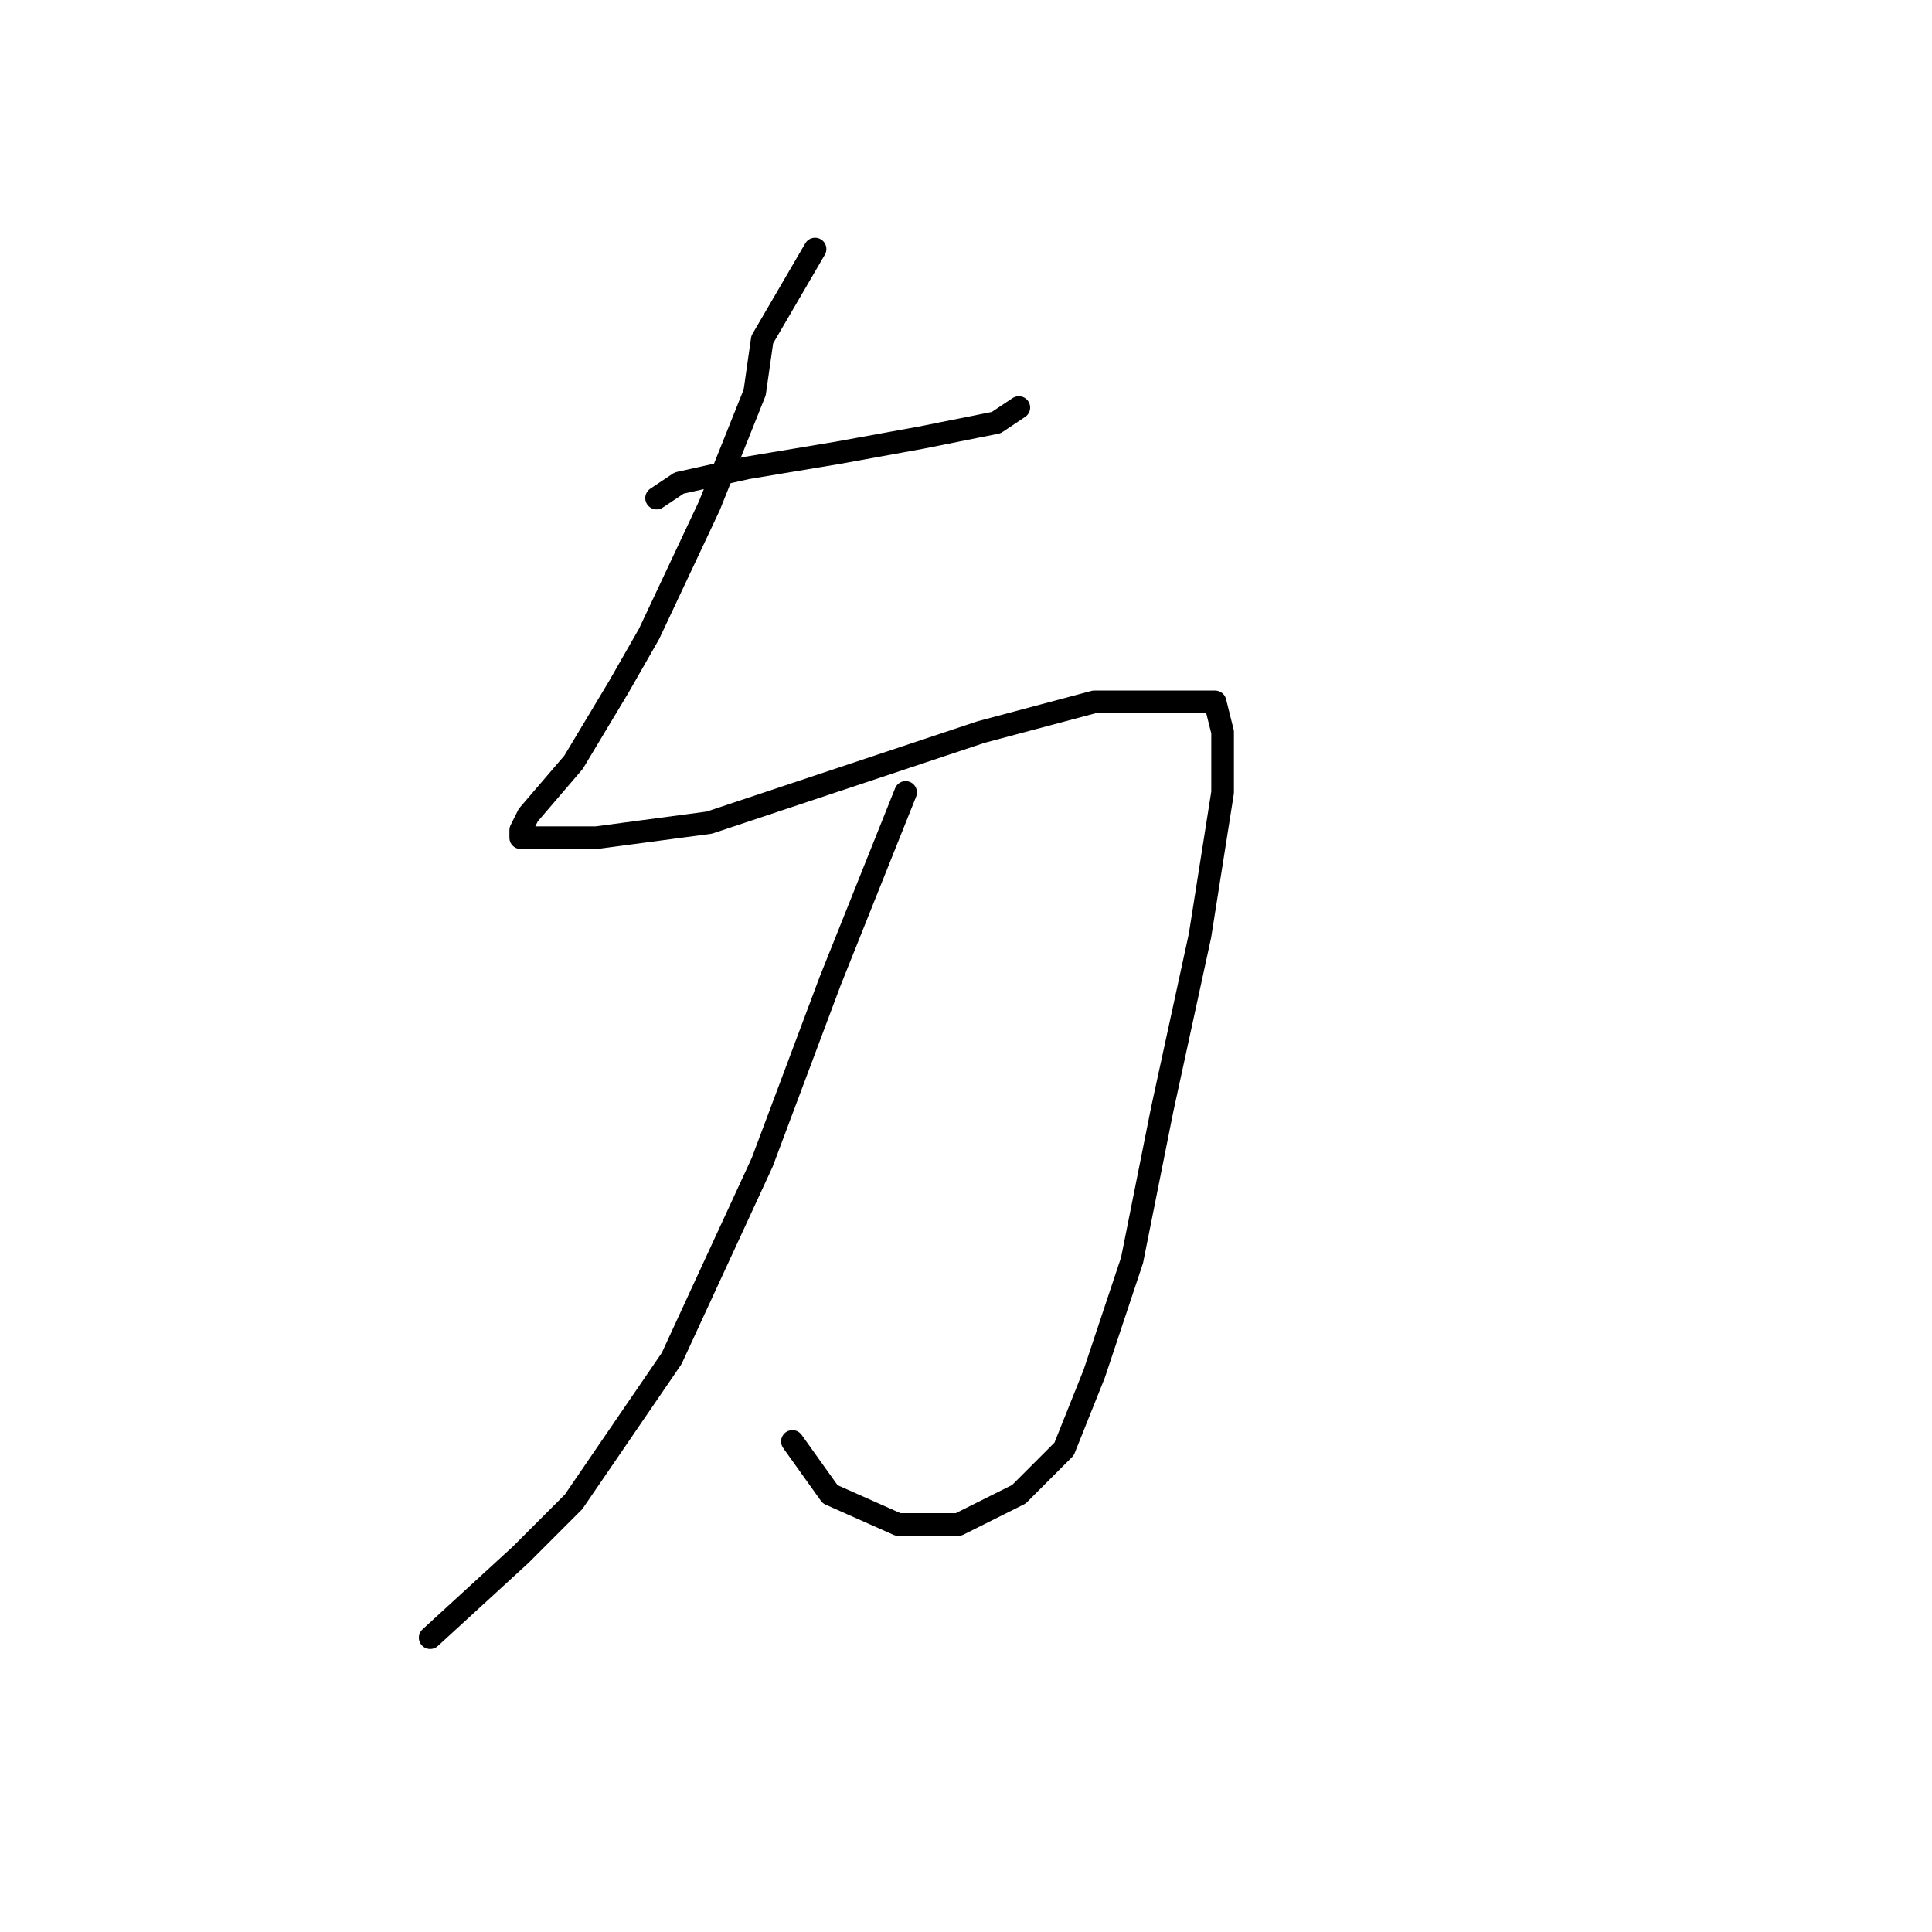 <?xml version="1.0" standalone="no"?>
    <svg width="256" height="256" xmlns="http://www.w3.org/2000/svg" version="1.1">
    <polyline stroke="black" stroke-width="3" stroke-linecap="round" fill="transparent" stroke-linejoin="round" points="87 66 90 64 99 62 111 60 122 58 132 56 135 54 135 54 " />
        <polyline stroke="black" stroke-width="3" stroke-linecap="round" fill="transparent" stroke-linejoin="round" points="108 33 101 45 100 52 94 67 86 84 82 91 76 101 70 108 69 110 69 111 70 111 79 111 94 109 112 103 130 97 145 93 155 93 161 93 162 97 162 105 159 124 154 147 150 167 145 182 141 192 135 198 127 202 119 202 110 198 105 191 105 191 " />
        <polyline stroke="black" stroke-width="3" stroke-linecap="round" fill="transparent" stroke-linejoin="round" points="120 105 110 130 101 154 89 180 76 199 69 206 57 217 57 217 " />
        </svg>